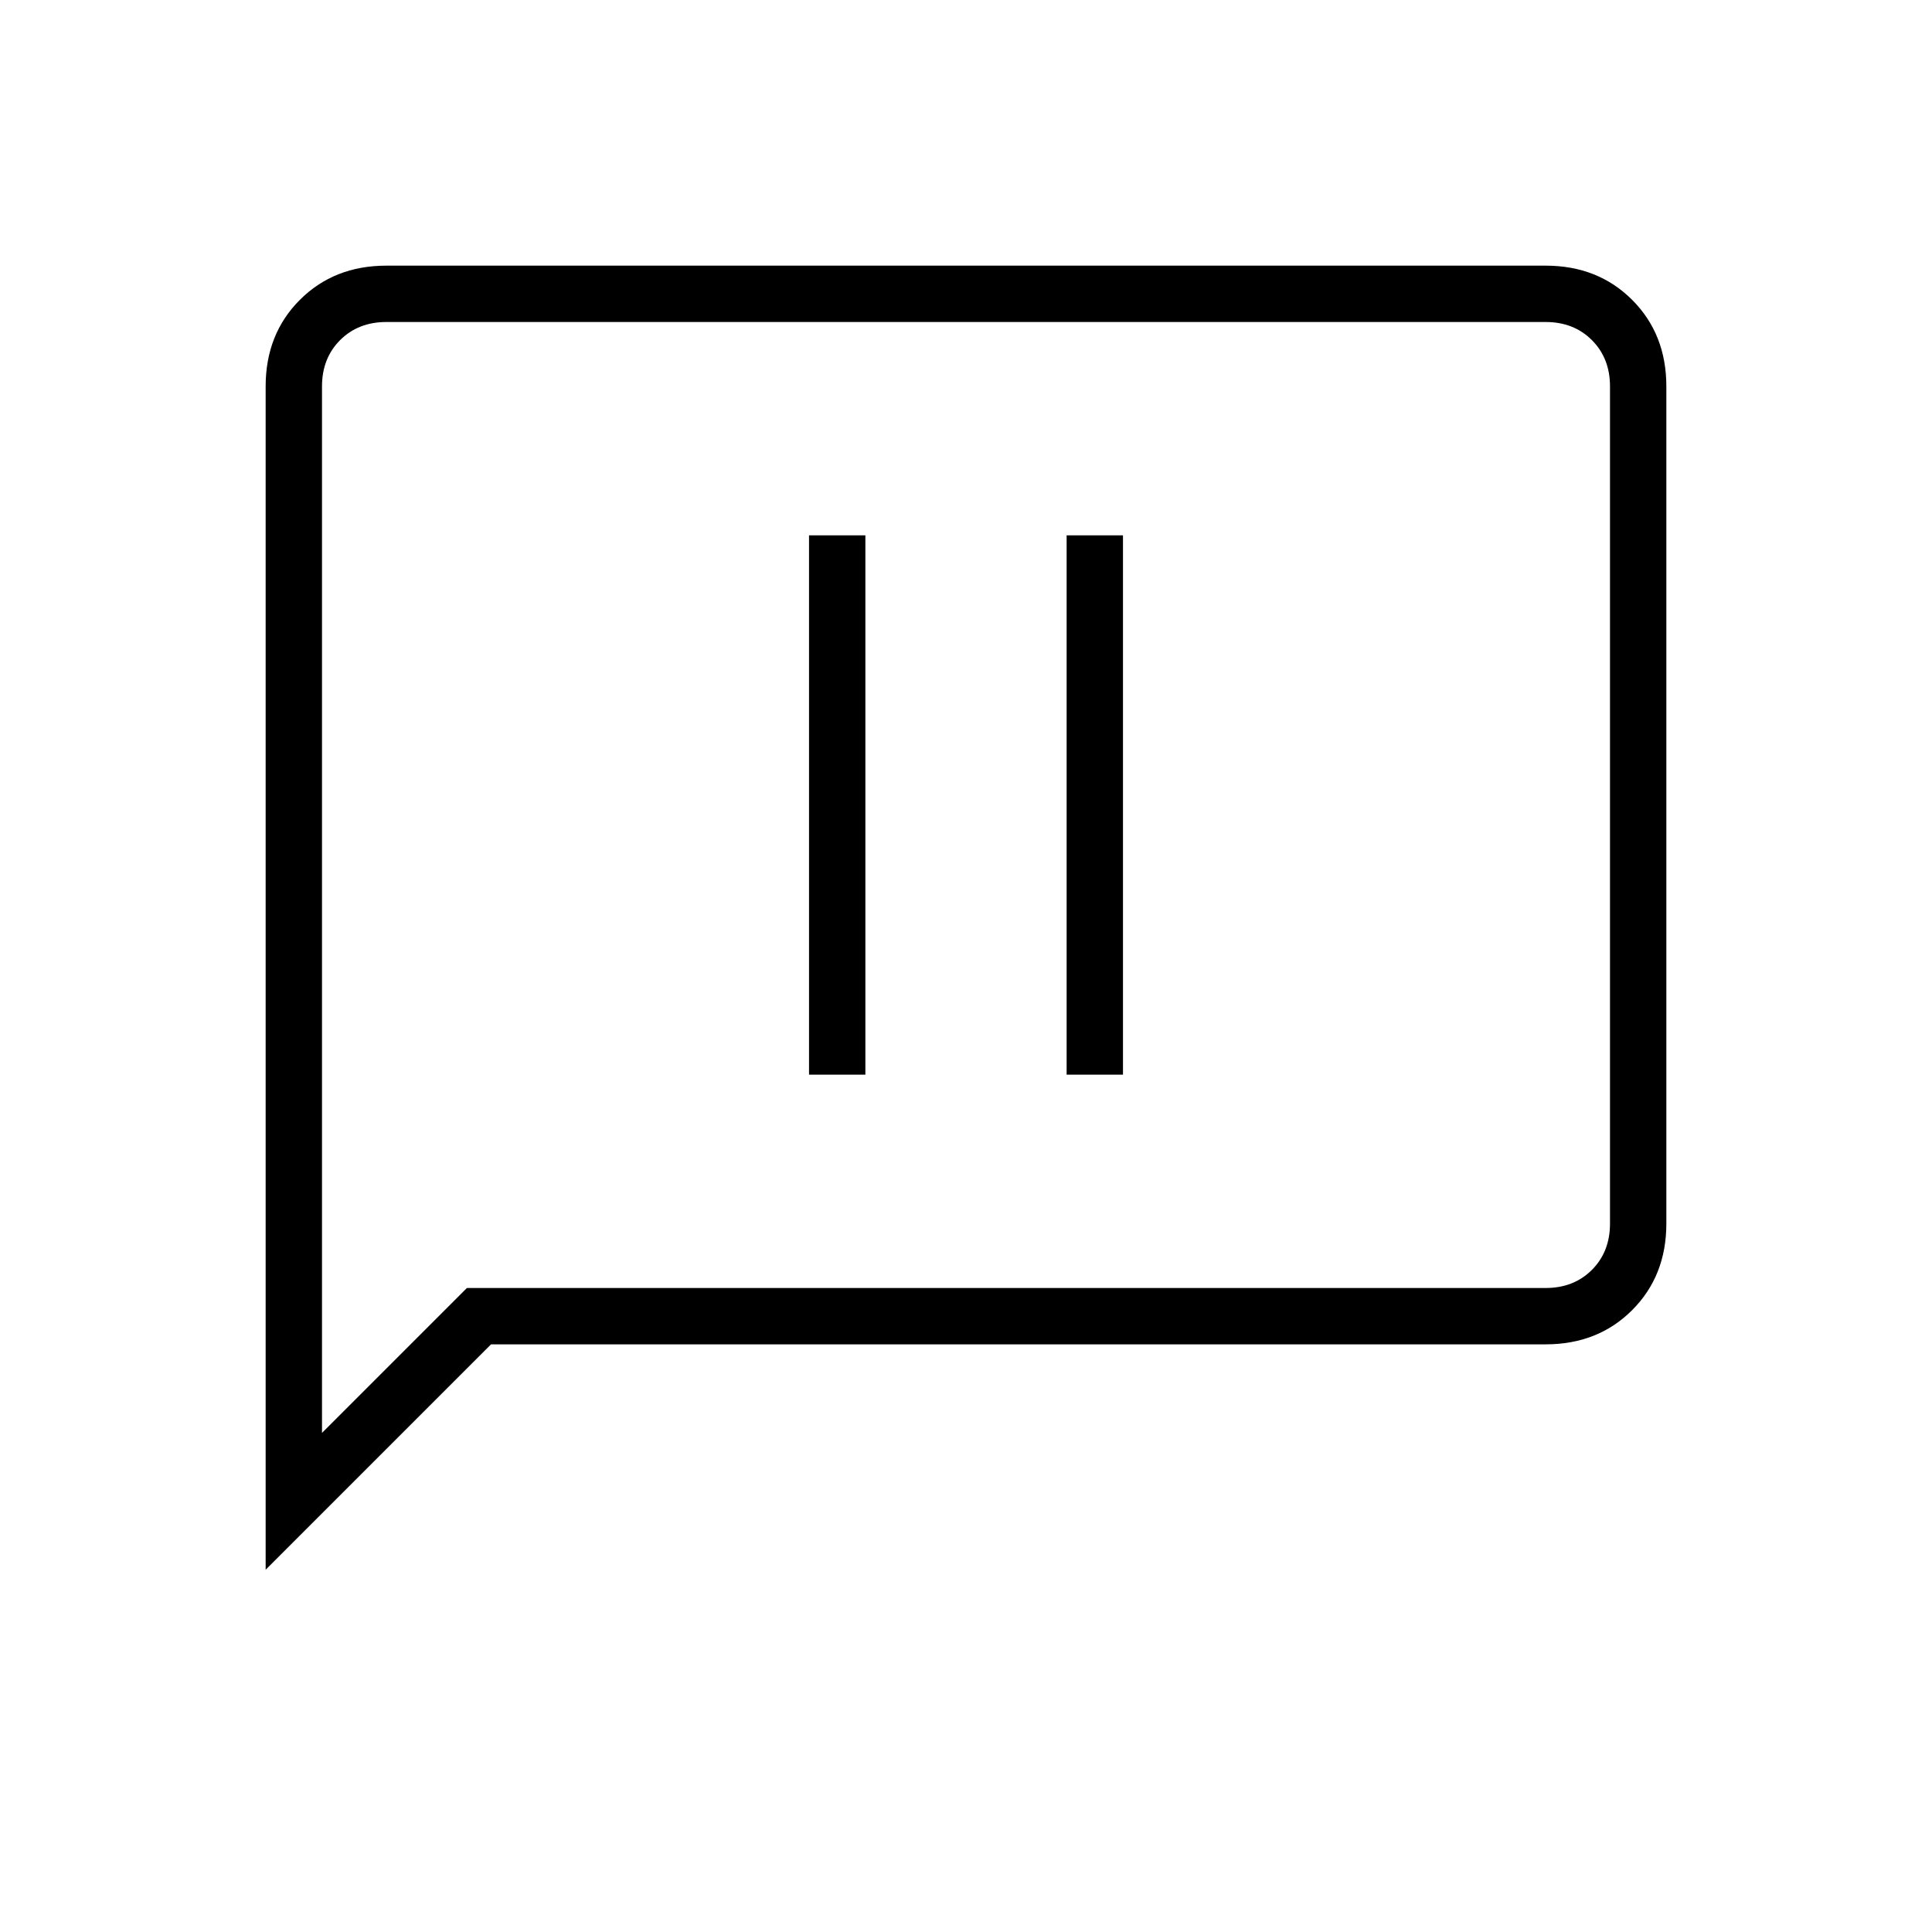 <svg xmlns="http://www.w3.org/2000/svg" height="24" width="24"><path d="M10.05 13.35h.7v-6.7h-.7Zm3.2 0h.7v-6.7h-.7ZM3.3 19.5V4.8q0-.65.425-1.075Q4.15 3.3 4.8 3.3h14.4q.65 0 1.075.425.425.425.425 1.075v10.4q0 .65-.425 1.075-.425.425-1.075.425H6.1Zm.7-1.7L5.8 16h13.4q.35 0 .575-.225Q20 15.55 20 15.2V4.8q0-.35-.225-.575Q19.55 4 19.2 4H4.8q-.35 0-.575.225Q4 4.45 4 4.8Zm0-13V4v13.8Z"/></svg>